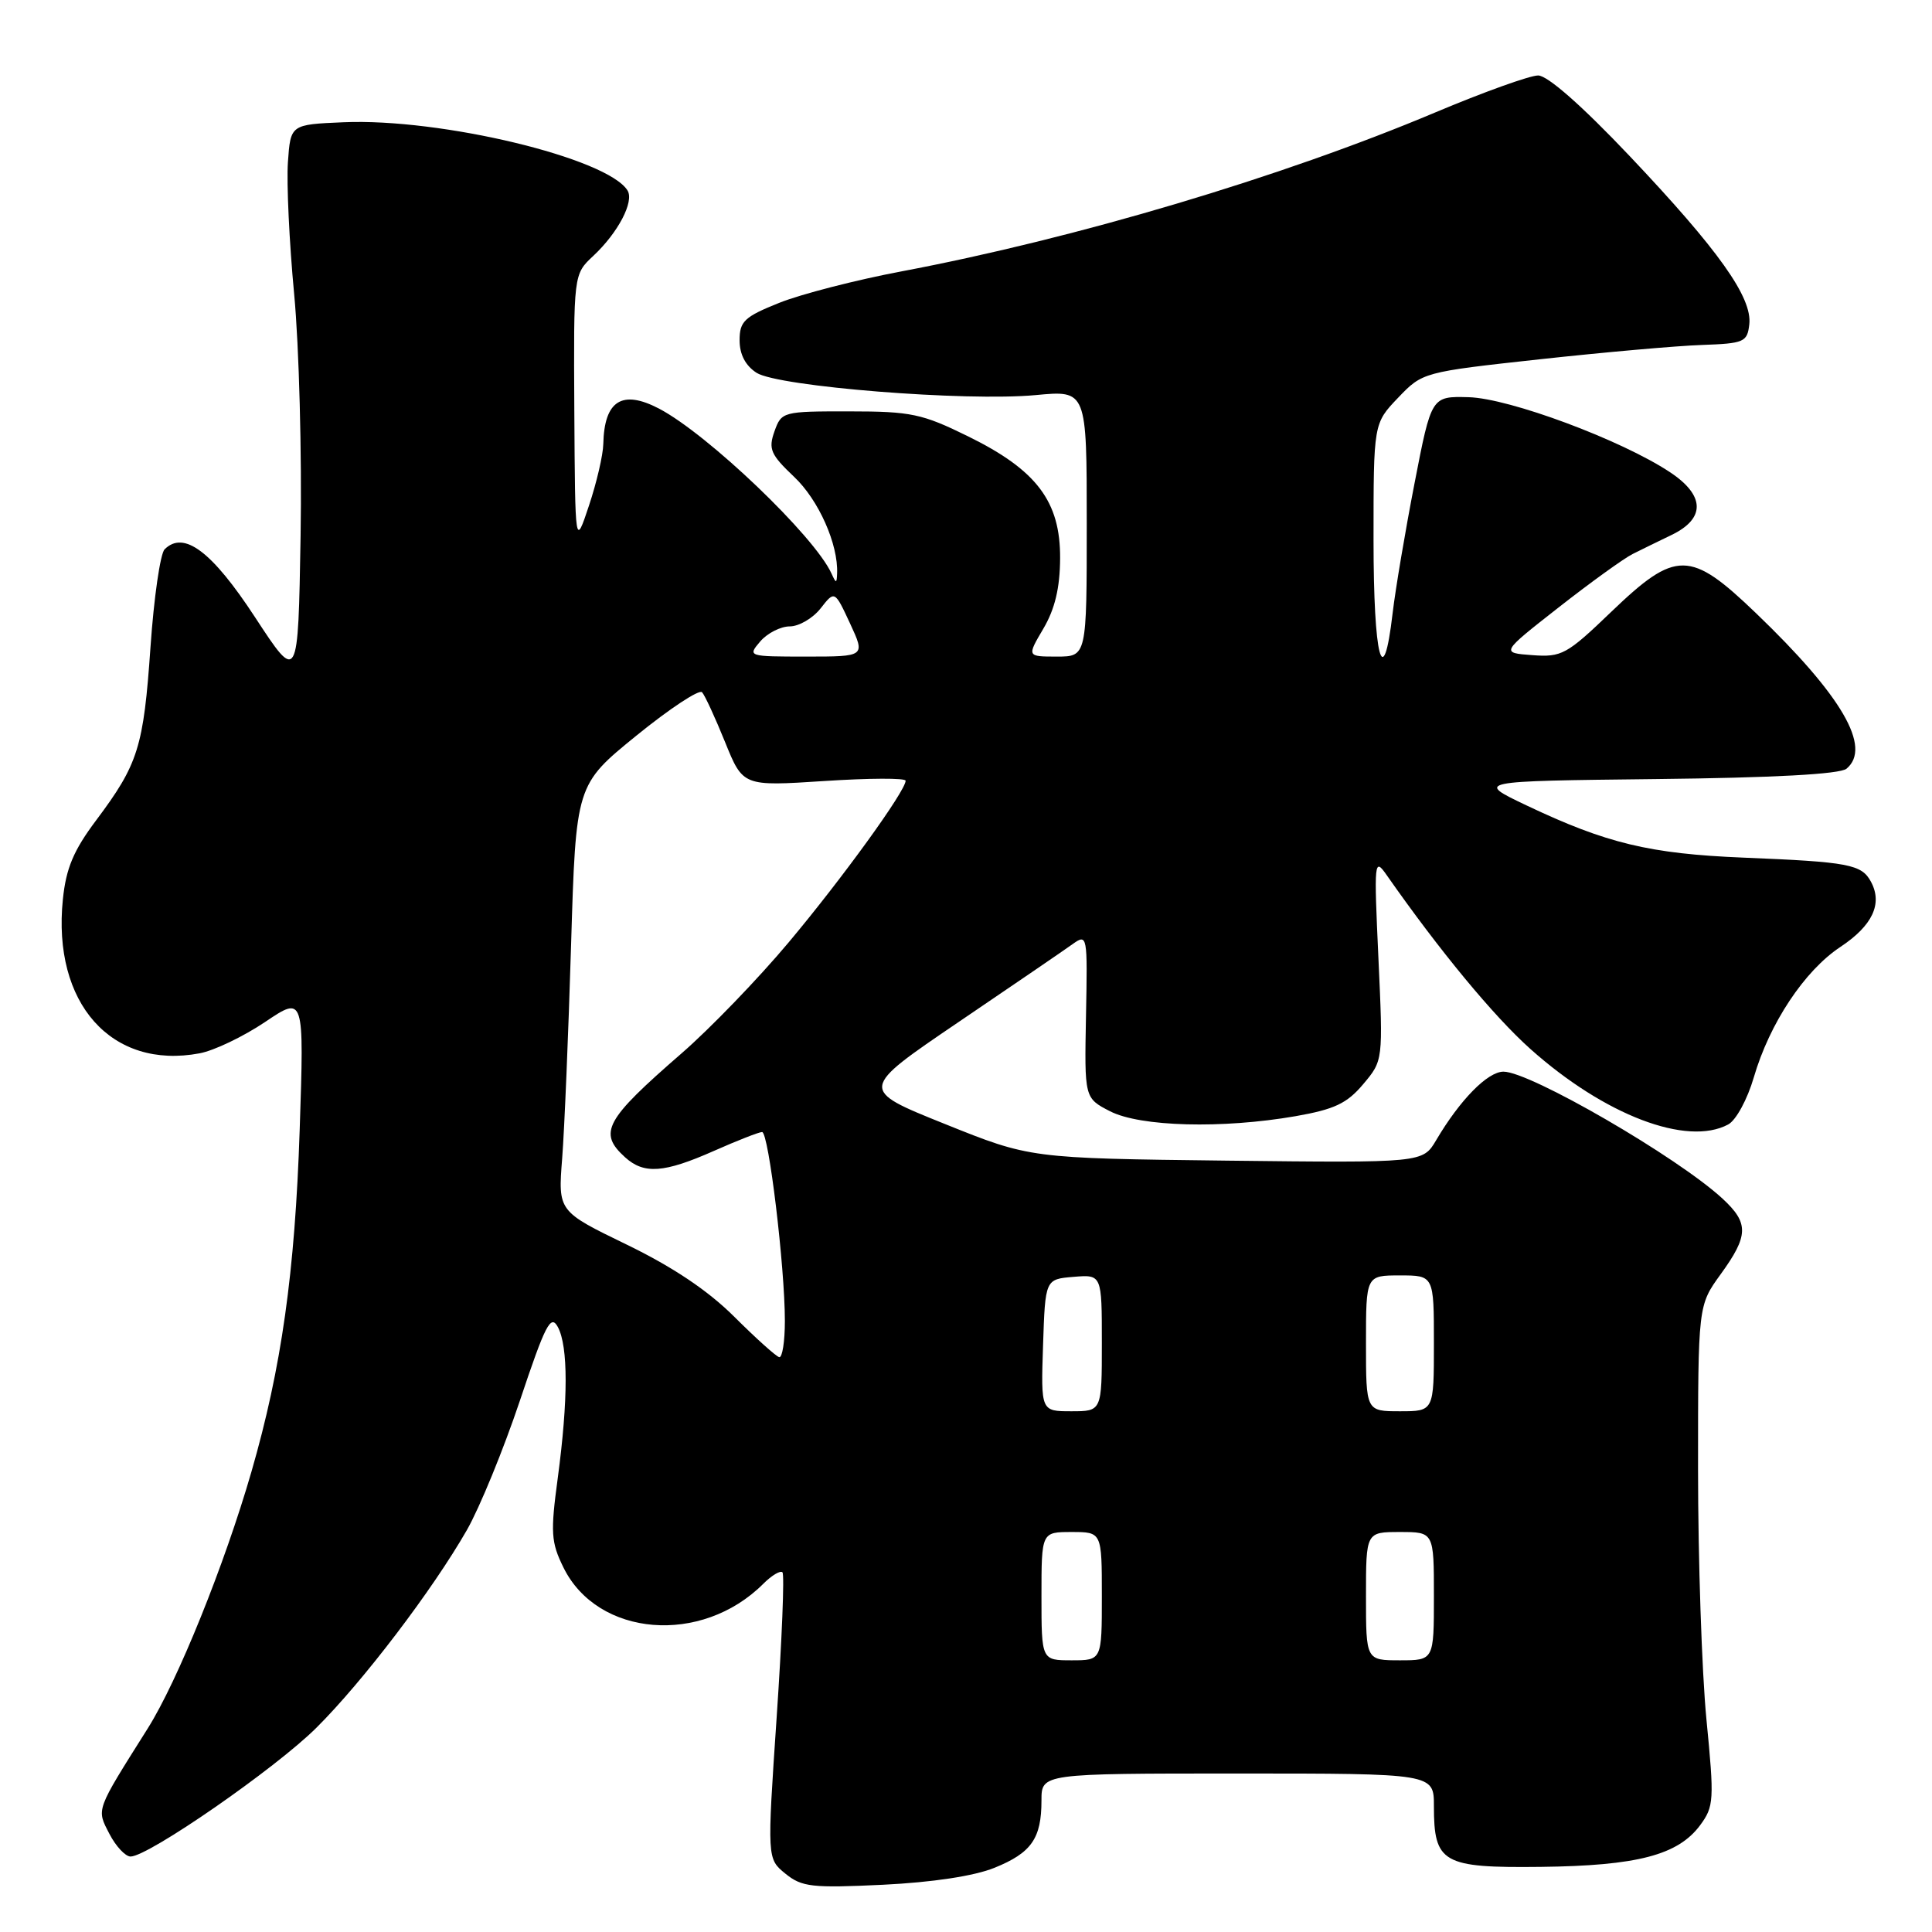 <?xml version="1.0" encoding="UTF-8" standalone="no"?>
<!DOCTYPE svg PUBLIC "-//W3C//DTD SVG 1.1//EN" "http://www.w3.org/Graphics/SVG/1.1/DTD/svg11.dtd" >
<svg xmlns="http://www.w3.org/2000/svg" xmlns:xlink="http://www.w3.org/1999/xlink" version="1.1" viewBox="0 0 256 256">
 <g >
 <path fill="currentColor"
d=" M 131.78 247.49 C 136.67 245.51 138.00 243.61 138.00 238.57 C 138.00 235.00 138.00 235.00 164.00 235.00 C 190.00 235.00 190.00 235.00 190.00 239.31 C 190.00 246.87 191.14 247.52 204.18 247.37 C 216.94 247.22 222.33 245.81 225.27 241.86 C 227.11 239.37 227.16 238.54 226.11 227.81 C 225.50 221.53 225.00 206.63 225.00 194.69 C 225.00 172.98 225.00 172.98 228.00 168.84 C 231.71 163.72 231.75 162.07 228.25 158.83 C 222.28 153.32 202.75 142.00 199.22 142.00 C 197.12 142.00 193.45 145.74 190.30 151.08 C 188.52 154.09 188.52 154.09 162.51 153.79 C 136.50 153.48 136.50 153.48 125.17 148.92 C 113.84 144.37 113.84 144.37 127.01 135.43 C 134.25 130.52 141.06 125.87 142.14 125.09 C 144.08 123.71 144.11 123.90 143.90 134.59 C 143.69 145.50 143.69 145.50 147.09 147.25 C 151.10 149.30 161.94 149.59 171.67 147.90 C 176.81 147.00 178.49 146.21 180.63 143.66 C 183.27 140.53 183.27 140.53 182.65 127.01 C 182.05 113.98 182.09 113.59 183.76 115.98 C 190.77 126.00 197.94 134.67 202.79 139.00 C 212.62 147.77 223.53 151.93 228.99 149.00 C 230.03 148.45 231.54 145.67 232.39 142.75 C 234.48 135.59 239.10 128.63 243.85 125.48 C 248.11 122.66 249.48 119.76 247.92 116.85 C 246.68 114.53 245.02 114.21 231.00 113.64 C 218.59 113.13 212.86 111.75 202.27 106.72 C 195.50 103.50 195.50 103.50 219.42 103.23 C 235.02 103.06 243.80 102.58 244.67 101.86 C 248.06 99.04 244.07 92.18 232.68 81.25 C 223.95 72.86 222.07 72.85 213.51 81.06 C 207.60 86.74 206.93 87.10 203.03 86.81 C 198.85 86.50 198.85 86.50 206.51 80.50 C 210.72 77.20 215.14 74.01 216.33 73.41 C 217.53 72.81 219.85 71.67 221.50 70.88 C 226.01 68.70 225.93 65.64 221.27 62.56 C 214.82 58.29 199.99 52.77 194.59 52.63 C 189.67 52.50 189.67 52.50 187.44 64.00 C 186.21 70.33 184.90 78.09 184.53 81.25 C 183.27 92.04 182.00 87.19 182.00 71.56 C 182.00 56.11 182.00 56.11 185.25 52.71 C 188.49 49.32 188.56 49.30 204.00 47.61 C 212.53 46.68 222.20 45.82 225.50 45.71 C 231.10 45.51 231.52 45.33 231.79 42.99 C 232.21 39.43 227.72 33.12 215.92 20.66 C 209.63 14.02 205.06 10.00 203.81 10.00 C 202.71 10.00 196.56 12.21 190.15 14.91 C 169.80 23.48 142.55 31.59 119.50 35.95 C 113.45 37.09 106.14 38.97 103.25 40.13 C 98.63 41.98 98.00 42.58 98.00 45.09 C 98.00 46.97 98.78 48.45 100.25 49.40 C 103.12 51.23 128.00 53.22 137.25 52.35 C 144.00 51.71 144.00 51.71 144.00 69.36 C 144.00 87.00 144.00 87.00 140.03 87.00 C 136.07 87.00 136.07 87.00 138.25 83.30 C 139.78 80.70 140.45 77.91 140.47 73.97 C 140.51 66.45 137.38 62.29 128.28 57.82 C 122.20 54.83 120.73 54.51 112.57 54.51 C 103.72 54.50 103.55 54.55 102.62 57.16 C 101.79 59.50 102.11 60.23 105.22 63.18 C 108.47 66.24 111.09 72.13 110.92 76.00 C 110.87 77.33 110.78 77.33 110.18 76.00 C 107.94 71.05 93.78 57.52 87.32 54.14 C 82.43 51.59 80.07 53.08 79.94 58.83 C 79.91 60.30 79.05 63.98 78.04 67.00 C 76.21 72.50 76.21 72.50 76.10 54.42 C 76.00 36.35 76.00 36.35 78.60 33.92 C 81.90 30.84 84.06 26.71 83.15 25.24 C 80.49 20.94 58.42 15.64 45.50 16.20 C 38.50 16.50 38.50 16.50 38.15 21.50 C 37.96 24.25 38.33 32.12 38.98 39.00 C 39.63 45.88 40.01 60.27 39.83 71.00 C 39.50 90.50 39.50 90.50 33.79 81.78 C 28.08 73.05 24.35 70.25 21.81 72.79 C 21.24 73.36 20.39 79.20 19.94 85.75 C 19.02 99.02 18.32 101.24 12.75 108.68 C 9.74 112.69 8.75 115.05 8.33 119.18 C 6.92 132.93 14.77 141.77 26.45 139.57 C 28.35 139.22 32.25 137.35 35.11 135.43 C 40.30 131.93 40.30 131.93 39.71 149.72 C 39.08 168.63 37.30 181.22 33.32 195.00 C 29.75 207.36 23.54 222.73 19.58 229.02 C 12.62 240.07 12.77 239.65 14.50 243.00 C 15.35 244.65 16.62 246.00 17.30 246.00 C 19.66 246.00 36.49 234.34 41.92 228.94 C 48.08 222.82 57.32 210.68 61.87 202.73 C 63.56 199.77 66.72 192.06 68.89 185.59 C 72.27 175.48 72.98 174.10 73.92 175.84 C 75.30 178.43 75.29 185.49 73.91 195.82 C 72.93 203.08 73.01 204.35 74.66 207.70 C 79.19 216.91 92.96 218.04 101.14 209.86 C 102.25 208.75 103.40 208.06 103.68 208.34 C 103.96 208.62 103.61 217.28 102.91 227.57 C 101.64 246.29 101.64 246.29 104.07 248.27 C 106.25 250.04 107.58 250.19 117.00 249.74 C 123.56 249.42 129.10 248.58 131.78 247.49 Z  M 138.00 211.50 C 138.00 203.00 138.00 203.00 142.00 203.00 C 146.00 203.00 146.00 203.00 146.00 211.50 C 146.00 220.00 146.00 220.00 142.00 220.00 C 138.00 220.00 138.00 220.00 138.00 211.50 Z  M 181.00 211.50 C 181.00 203.00 181.00 203.00 185.50 203.00 C 190.00 203.00 190.00 203.00 190.00 211.50 C 190.00 220.00 190.00 220.00 185.50 220.00 C 181.00 220.00 181.00 220.00 181.00 211.50 Z  M 138.21 178.25 C 138.50 169.50 138.50 169.50 142.25 169.19 C 146.00 168.88 146.00 168.88 146.00 177.94 C 146.00 187.00 146.00 187.00 141.96 187.00 C 137.92 187.00 137.92 187.00 138.21 178.25 Z  M 181.00 178.00 C 181.00 169.00 181.00 169.00 185.50 169.00 C 190.00 169.00 190.00 169.00 190.00 178.00 C 190.00 187.00 190.00 187.00 185.50 187.00 C 181.00 187.00 181.00 187.00 181.00 178.00 Z  M 97.31 174.49 C 93.81 171.00 89.15 167.88 83.03 164.91 C 73.94 160.50 73.94 160.50 74.49 153.50 C 74.79 149.65 75.32 136.94 75.67 125.25 C 76.31 103.99 76.31 103.99 84.33 97.47 C 88.74 93.89 92.66 91.30 93.03 91.73 C 93.41 92.15 94.78 95.13 96.08 98.34 C 98.45 104.19 98.45 104.19 109.22 103.49 C 115.15 103.10 120.00 103.08 120.00 103.45 C 120.00 104.80 111.62 116.38 104.51 124.86 C 100.48 129.67 94.10 136.28 90.34 139.55 C 80.15 148.40 79.23 150.09 82.83 153.35 C 85.34 155.62 87.98 155.43 94.60 152.50 C 97.71 151.12 100.58 150.00 100.98 150.00 C 101.85 150.00 104.00 167.86 104.00 175.04 C 104.00 177.77 103.66 179.92 103.25 179.83 C 102.84 179.74 100.16 177.33 97.31 174.49 Z  M 100.73 85.00 C 101.67 83.90 103.44 83.00 104.65 83.00 C 105.86 83.00 107.70 81.93 108.73 80.62 C 110.60 78.23 110.60 78.23 112.64 82.62 C 114.67 87.00 114.67 87.00 106.84 87.00 C 99.12 87.00 99.04 86.98 100.73 85.00 Z "/>
</g>
</svg>
